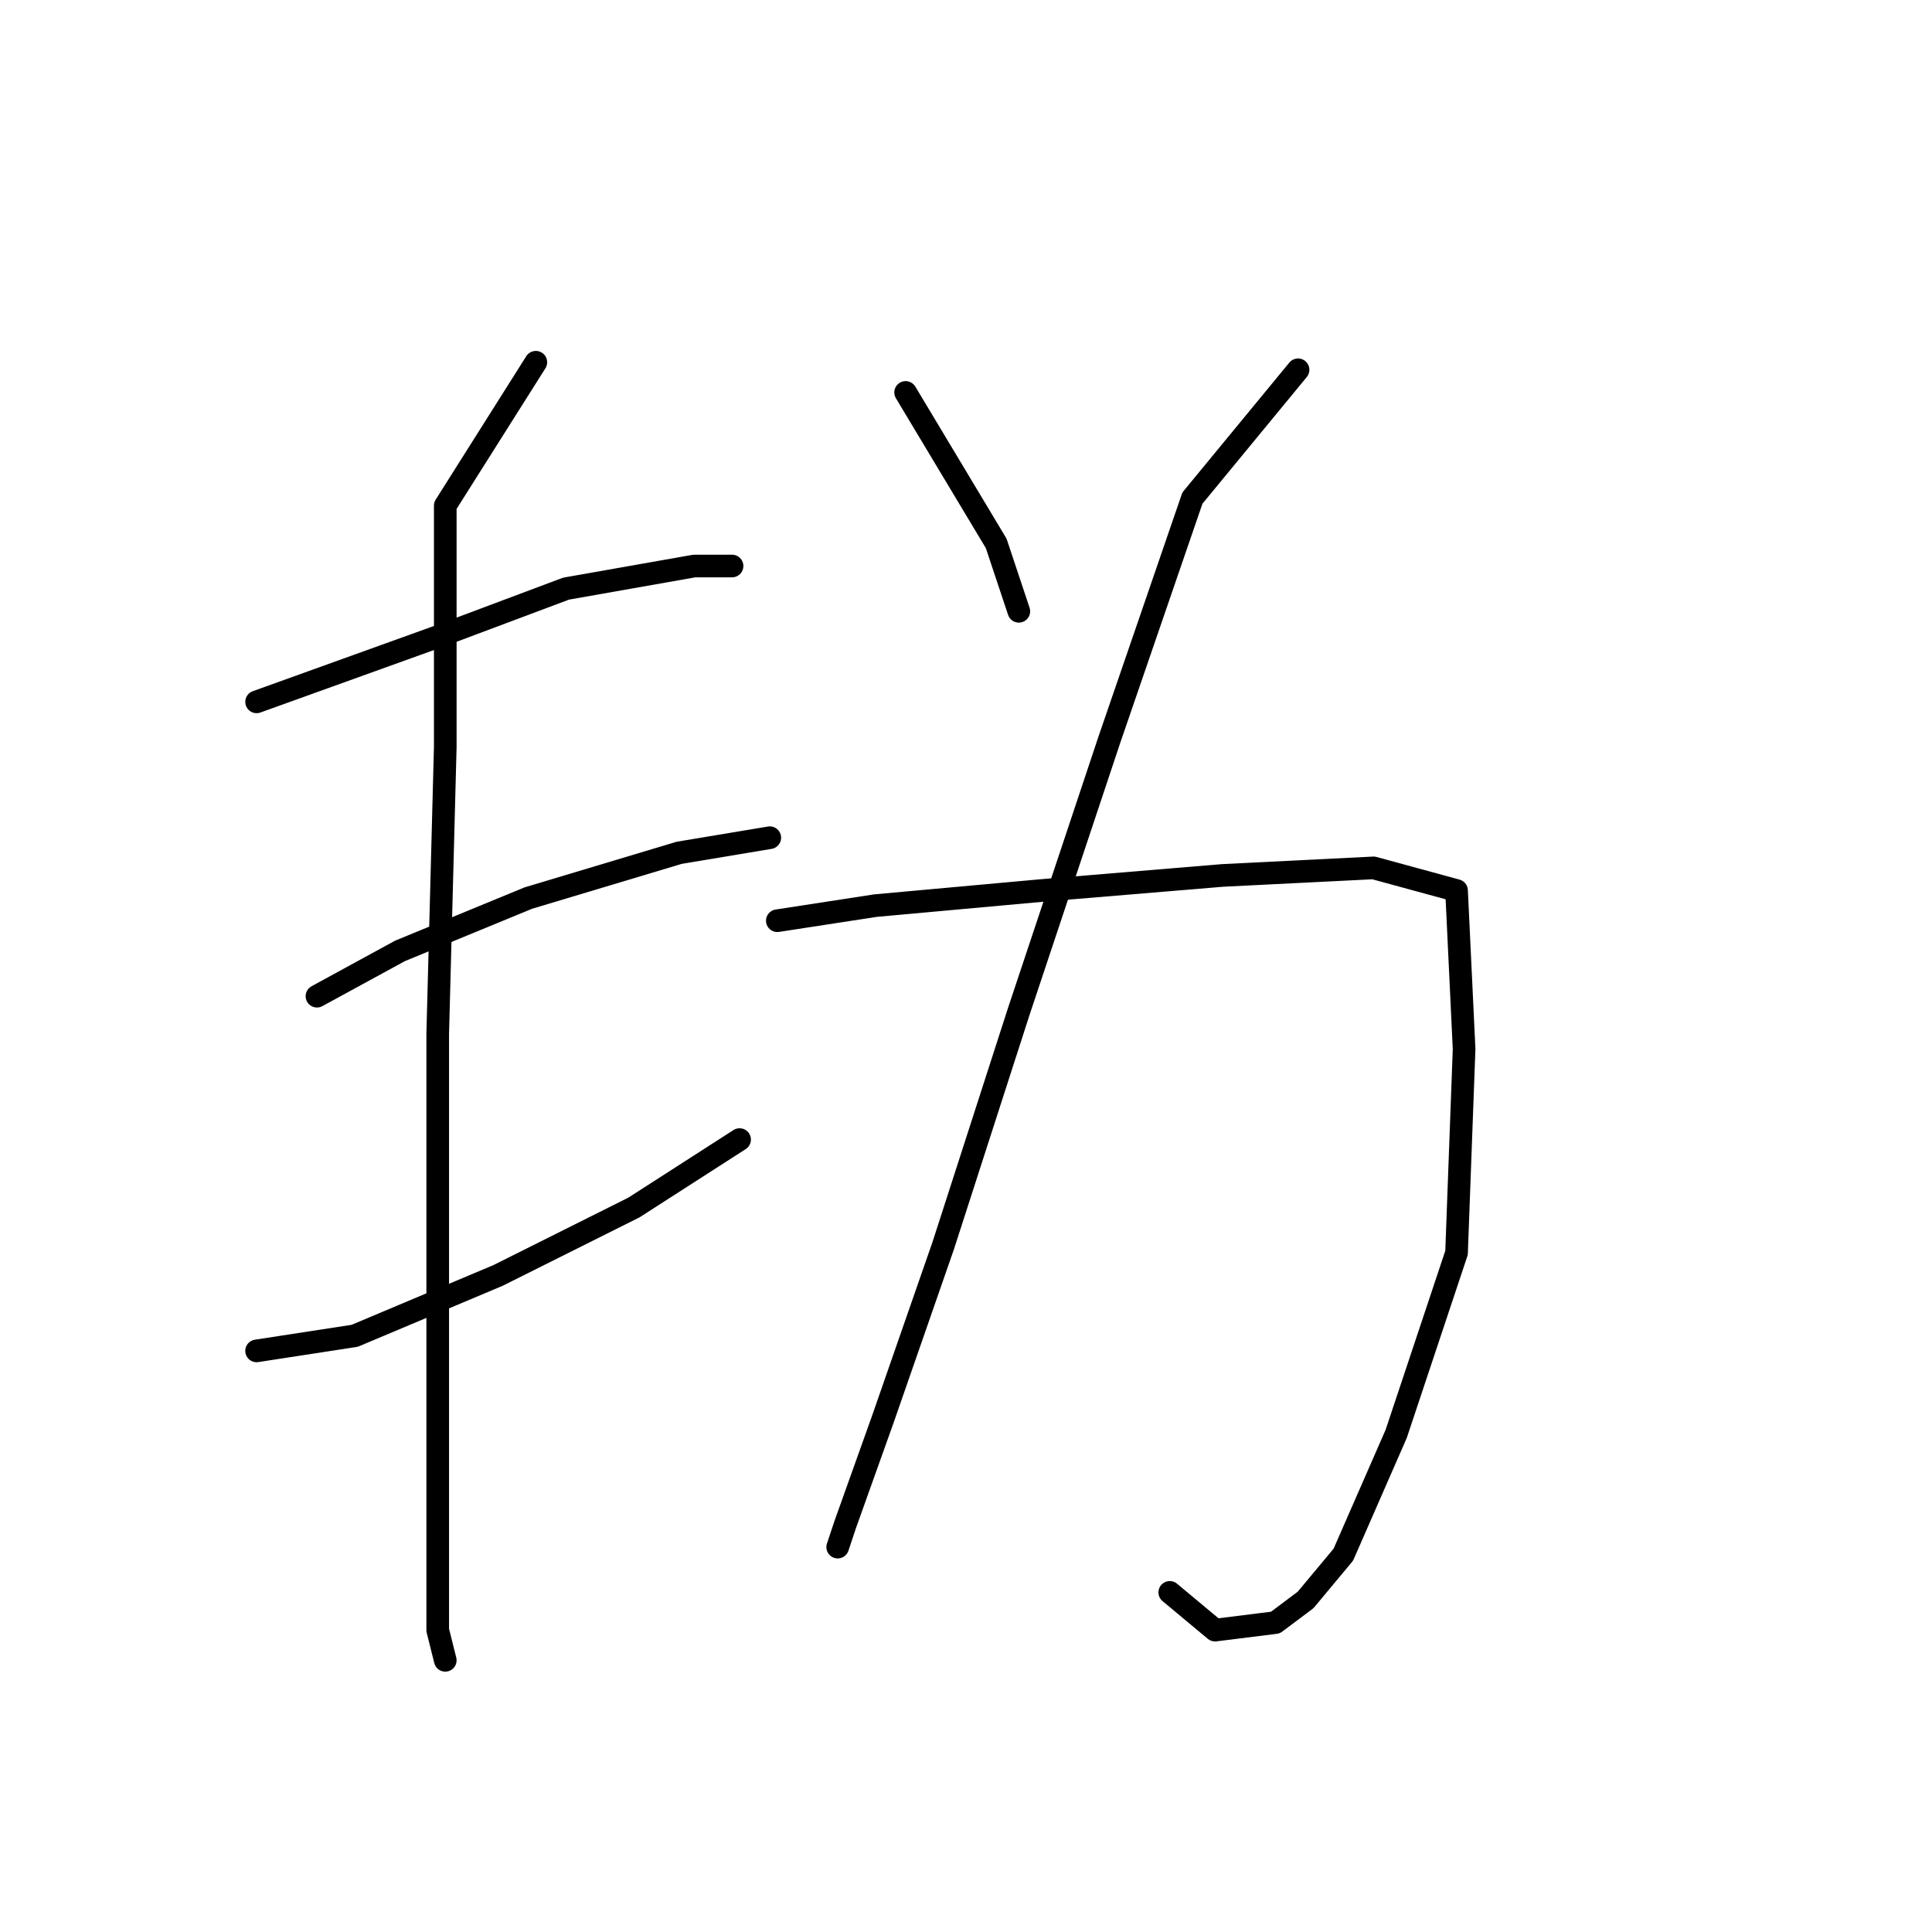 <?xml version="1.0" standalone="no"?>
    <svg width="256" height="256" xmlns="http://www.w3.org/2000/svg" version="1.1">
    <polyline stroke="black" stroke-width="3" stroke-linecap="round" fill="transparent" stroke-linejoin="round" points="34 93 59 84 75 78 92 75 97 75 97 75 " />
        <polyline stroke="black" stroke-width="3" stroke-linecap="round" fill="transparent" stroke-linejoin="round" points="42 132 53 126 70 119 90 113 102 111 102 111 " />
        <polyline stroke="black" stroke-width="3" stroke-linecap="round" fill="transparent" stroke-linejoin="round" points="34 179 47 177 66 169 84 160 98 151 98 151 " />
        <polyline stroke="black" stroke-width="3" stroke-linecap="round" fill="transparent" stroke-linejoin="round" points="71 48 59 67 59 99 58 137 58 171 58 200 58 216 59 220 59 220 " />
        <polyline stroke="black" stroke-width="3" stroke-linecap="round" fill="transparent" stroke-linejoin="round" points="172 49 158 66 147 98 135 134 125 165 117 188 112 202 111 205 111 205 " />
        <polyline stroke="black" stroke-width="3" stroke-linecap="round" fill="transparent" stroke-linejoin="round" points="103 122 116 120 138 118 162 116 182 115 193 118 194 139 193 166 185 190 178 206 173 212 169 215 161 216 155 211 155 211 " />
        <polyline stroke="black" stroke-width="3" stroke-linecap="round" fill="transparent" stroke-linejoin="round" points="120 52 132 72 135 81 135 81 " />
        </svg>